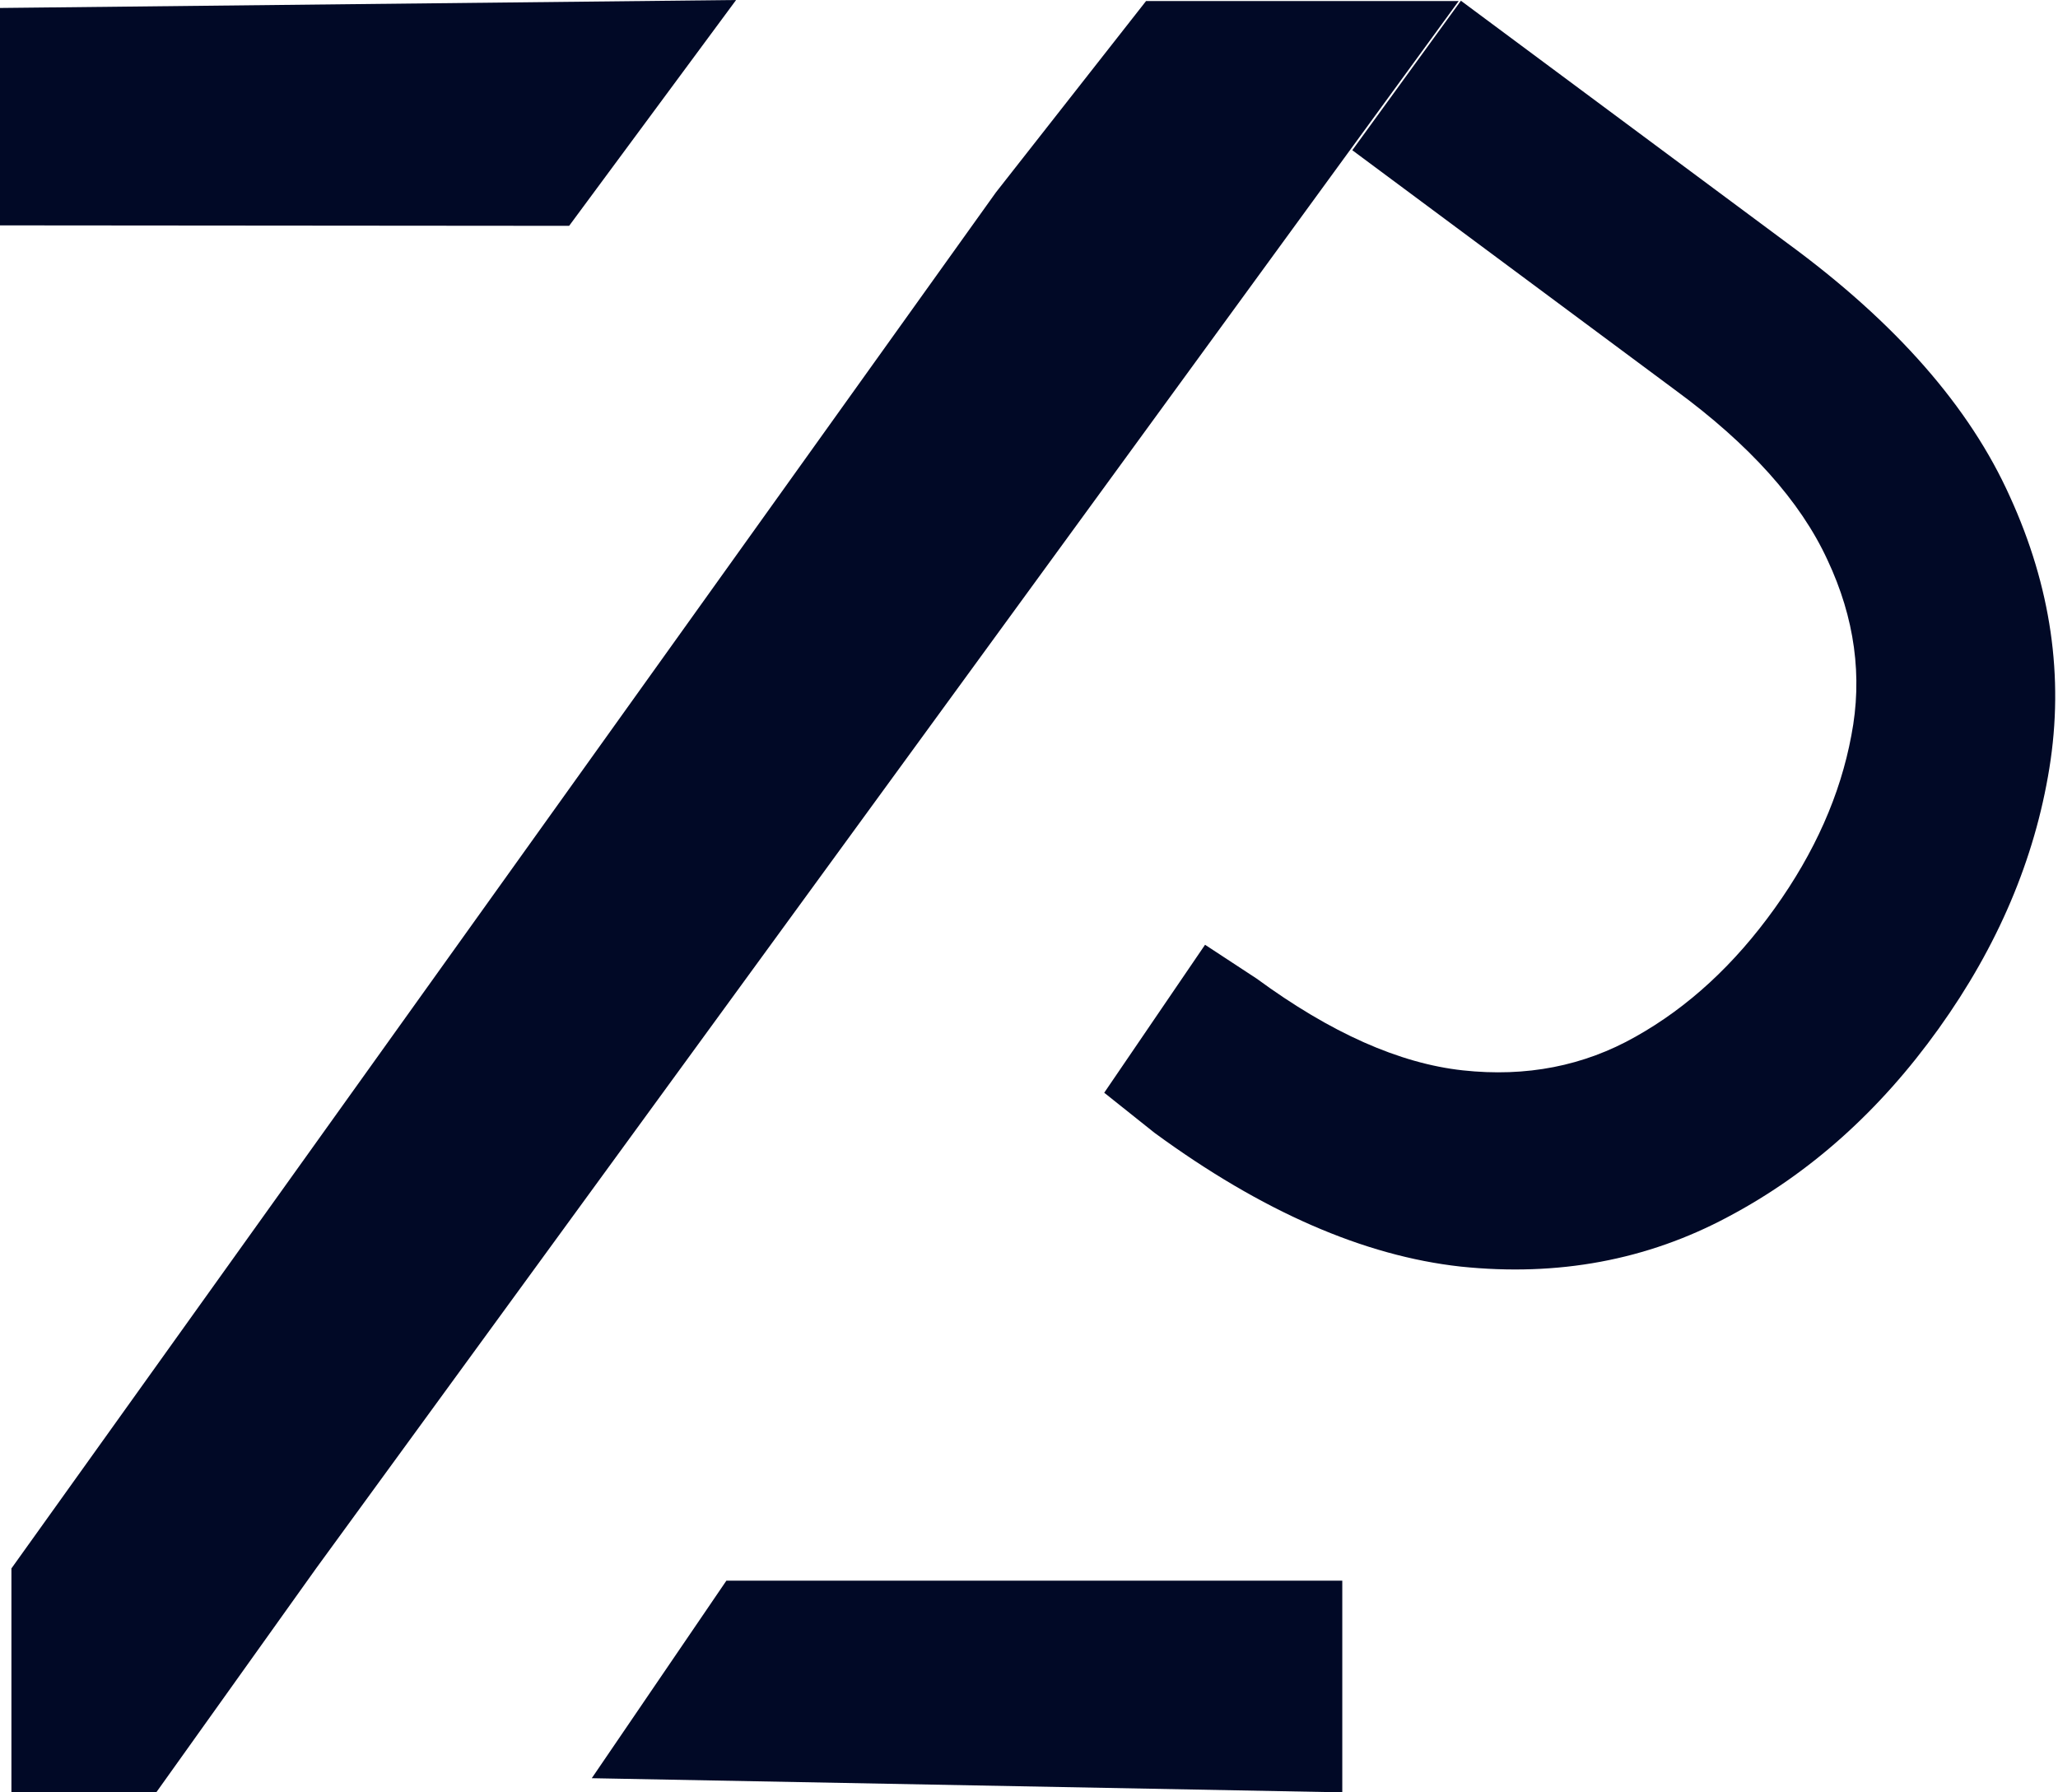 <svg width="31" height="27" viewBox="0 0 31 27" fill="none" xmlns="http://www.w3.org/2000/svg">
<path d="M20.37 2.263L22.006 0.011L26.927 3.666C28.554 4.858 29.671 6.131 30.277 7.484C30.894 8.836 31.092 10.198 30.87 11.572C30.648 12.947 30.092 14.254 29.203 15.495C28.315 16.736 27.257 17.681 26.031 18.33C24.811 18.983 23.468 19.233 22.003 19.08C20.543 18.919 19.006 18.248 17.392 17.066L16.633 16.461L18.152 14.232L18.931 14.743C20.045 15.56 21.08 16.02 22.035 16.124C22.99 16.228 23.858 16.058 24.638 15.616C25.43 15.172 26.128 14.528 26.732 13.684C27.336 12.841 27.721 11.973 27.887 11.08C28.059 10.193 27.939 9.31 27.527 8.434C27.12 7.55 26.353 6.695 25.225 5.869L20.37 2.263Z" fill="#010926"/>
<path d="M8.914 26.787L10.942 23.811H20.219L20.219 27L8.914 26.787Z" fill="#010926"/>
<path d="M0.172 27V23.627L15.001 2.899L17.263 0.016H21.972L4.761 23.627L2.354 27H0.172Z" fill="#010926"/>
<path d="M8.573 3.402L6.29538e-06 3.395L0 0.12L11.088 0L8.573 3.402Z" fill="#010926"/>
</svg>
